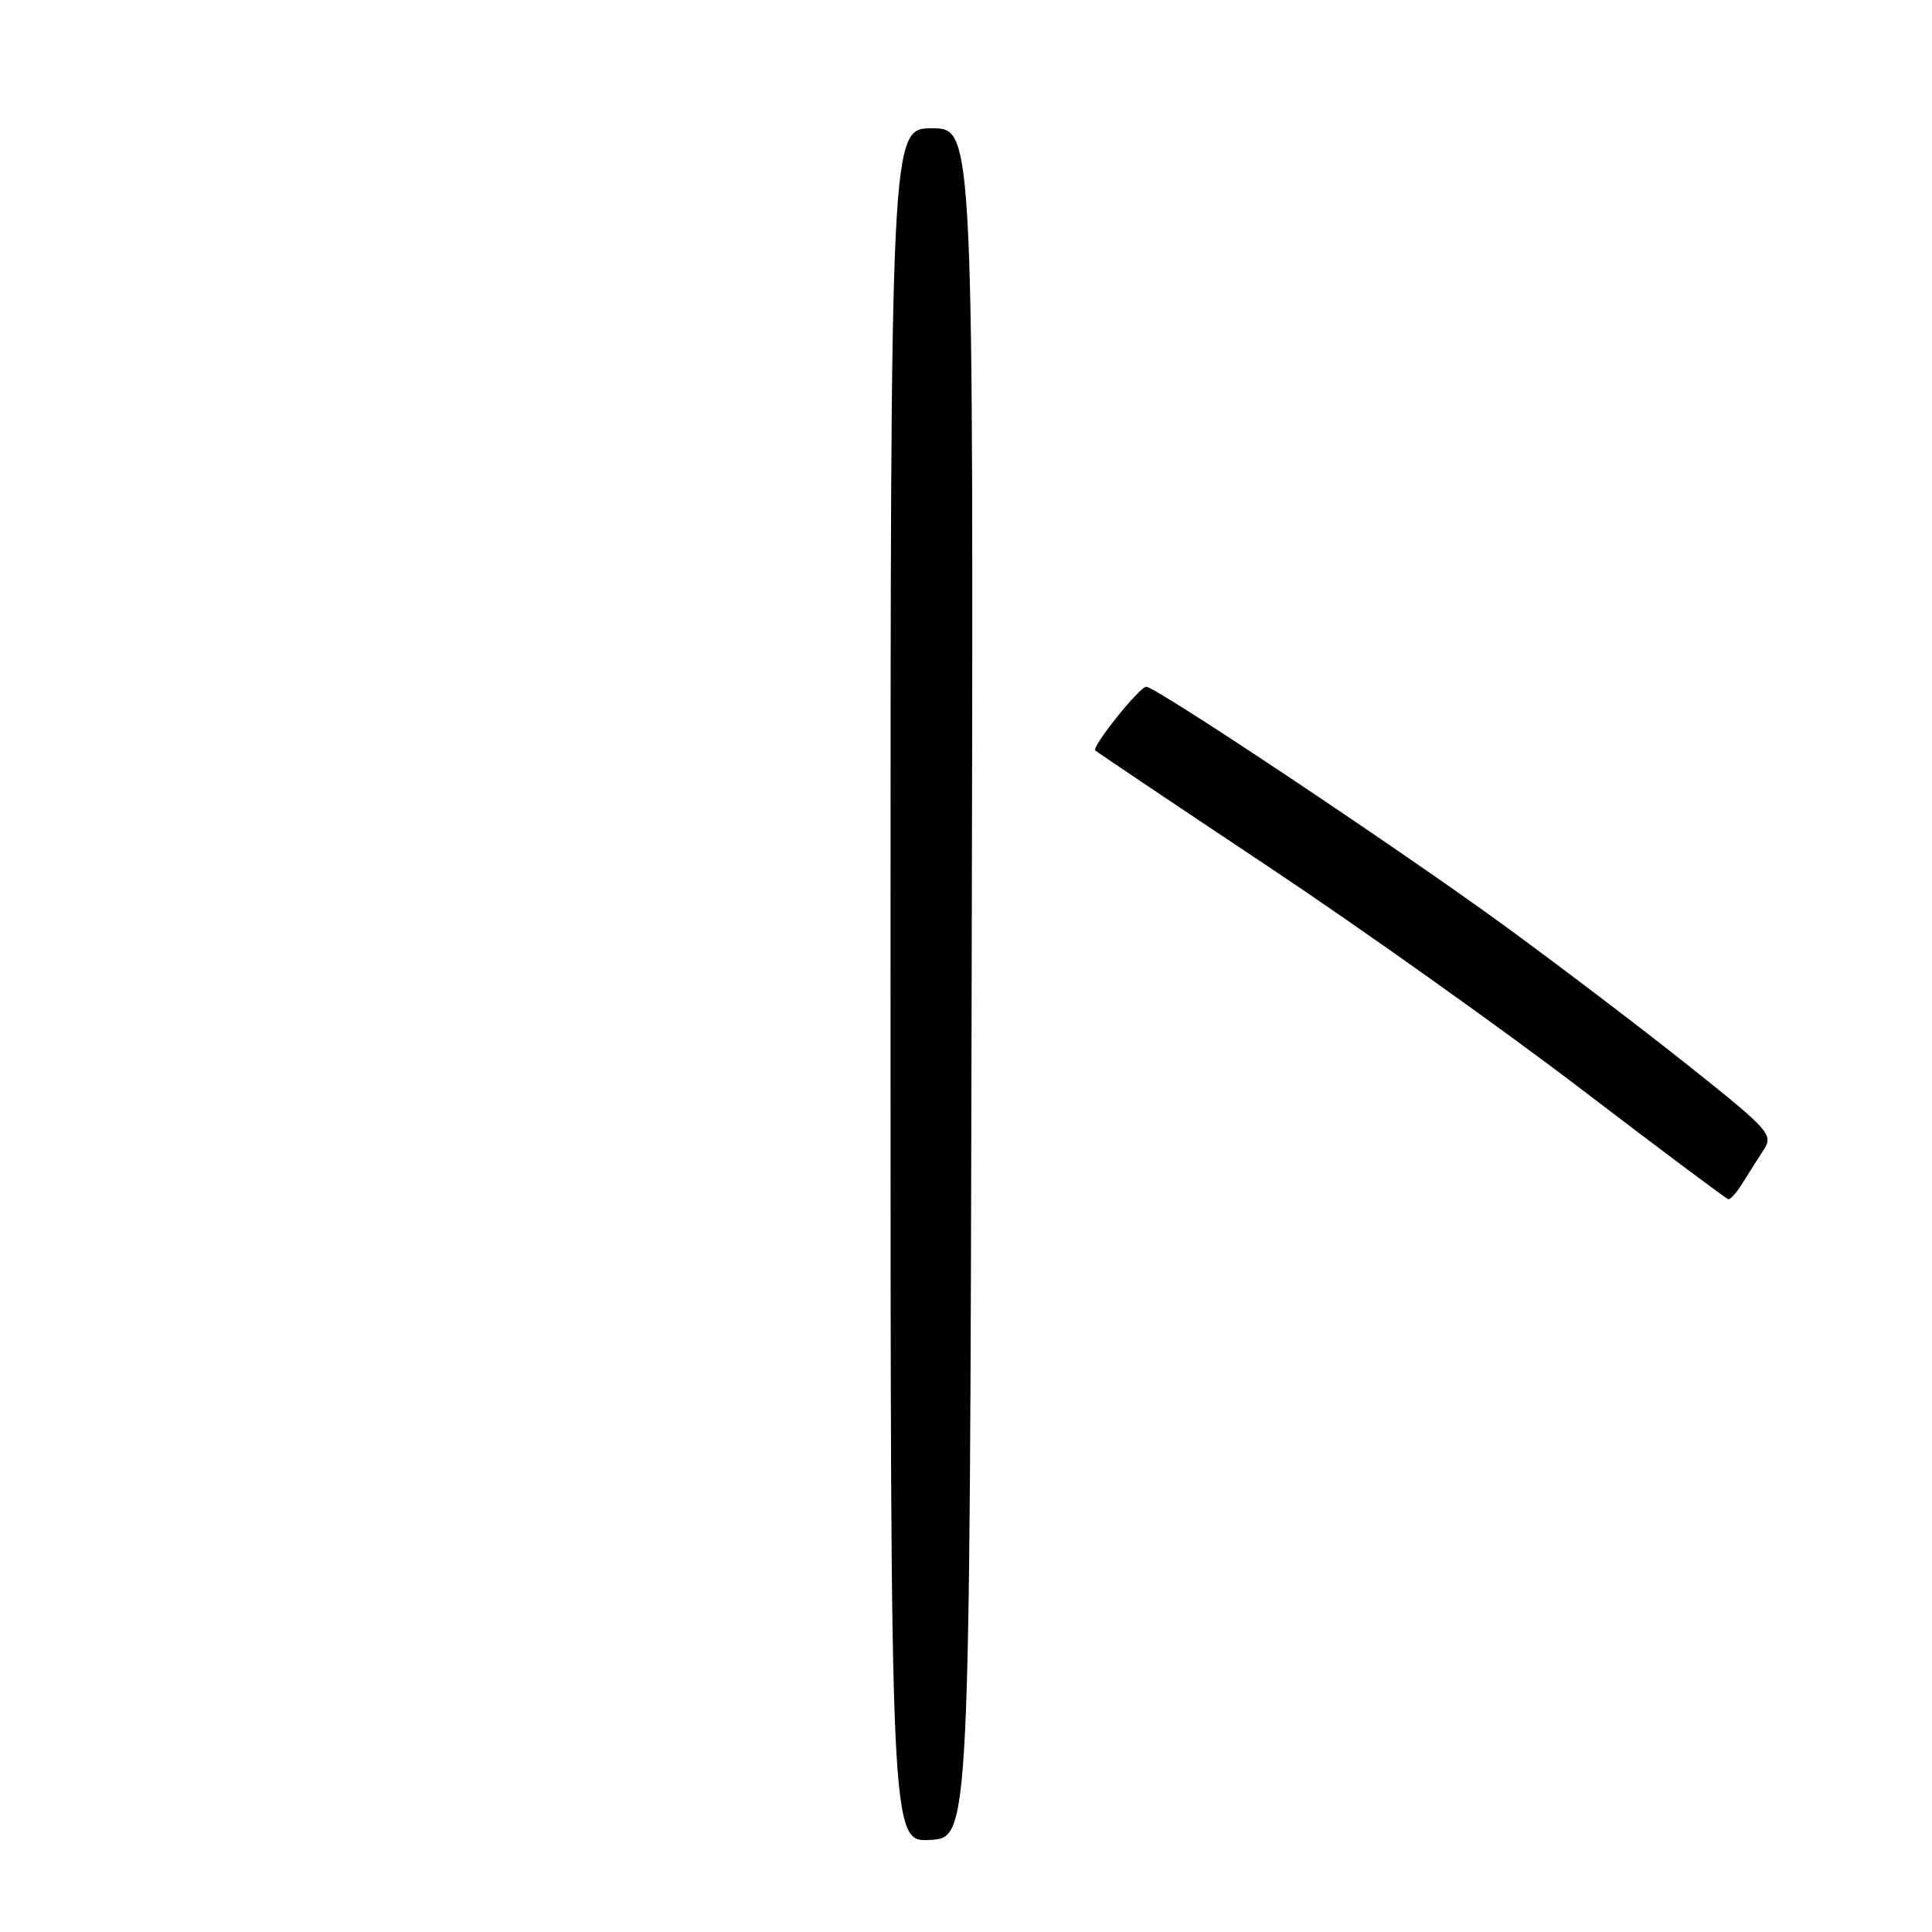 <?xml version="1.0" encoding="UTF-8" standalone="no"?>
<!DOCTYPE svg PUBLIC "-//W3C//DTD SVG 1.1//EN" "http://www.w3.org/Graphics/SVG/1.1/DTD/svg11.dtd" >
<svg xmlns="http://www.w3.org/2000/svg" xmlns:xlink="http://www.w3.org/1999/xlink" version="1.1" viewBox="0 0 256 256">
 <g >
 <path fill="currentColor"
d=" M 128.75 130.25 C 129.01 17.00 129.01 17.00 123.50 17.00 C 118.00 17.00 118.00 17.00 118.00 130.55 C 118.00 244.10 118.00 244.10 123.25 243.80 C 128.50 243.50 128.50 243.50 128.75 130.25 Z  M 230.91 156.75 C 231.68 155.51 232.93 153.54 233.69 152.37 C 235.00 150.35 234.50 149.78 223.79 141.25 C 217.58 136.30 206.50 127.88 199.17 122.53 C 185.47 112.55 153.17 91.00 151.89 91.00 C 150.99 91.00 144.62 98.96 145.13 99.44 C 145.33 99.64 155.62 106.55 168.00 114.79 C 180.38 123.04 199.05 136.32 209.50 144.30 C 219.95 152.28 228.73 158.85 229.01 158.90 C 229.29 158.96 230.15 157.99 230.91 156.75 Z "/>
</g>
</svg>